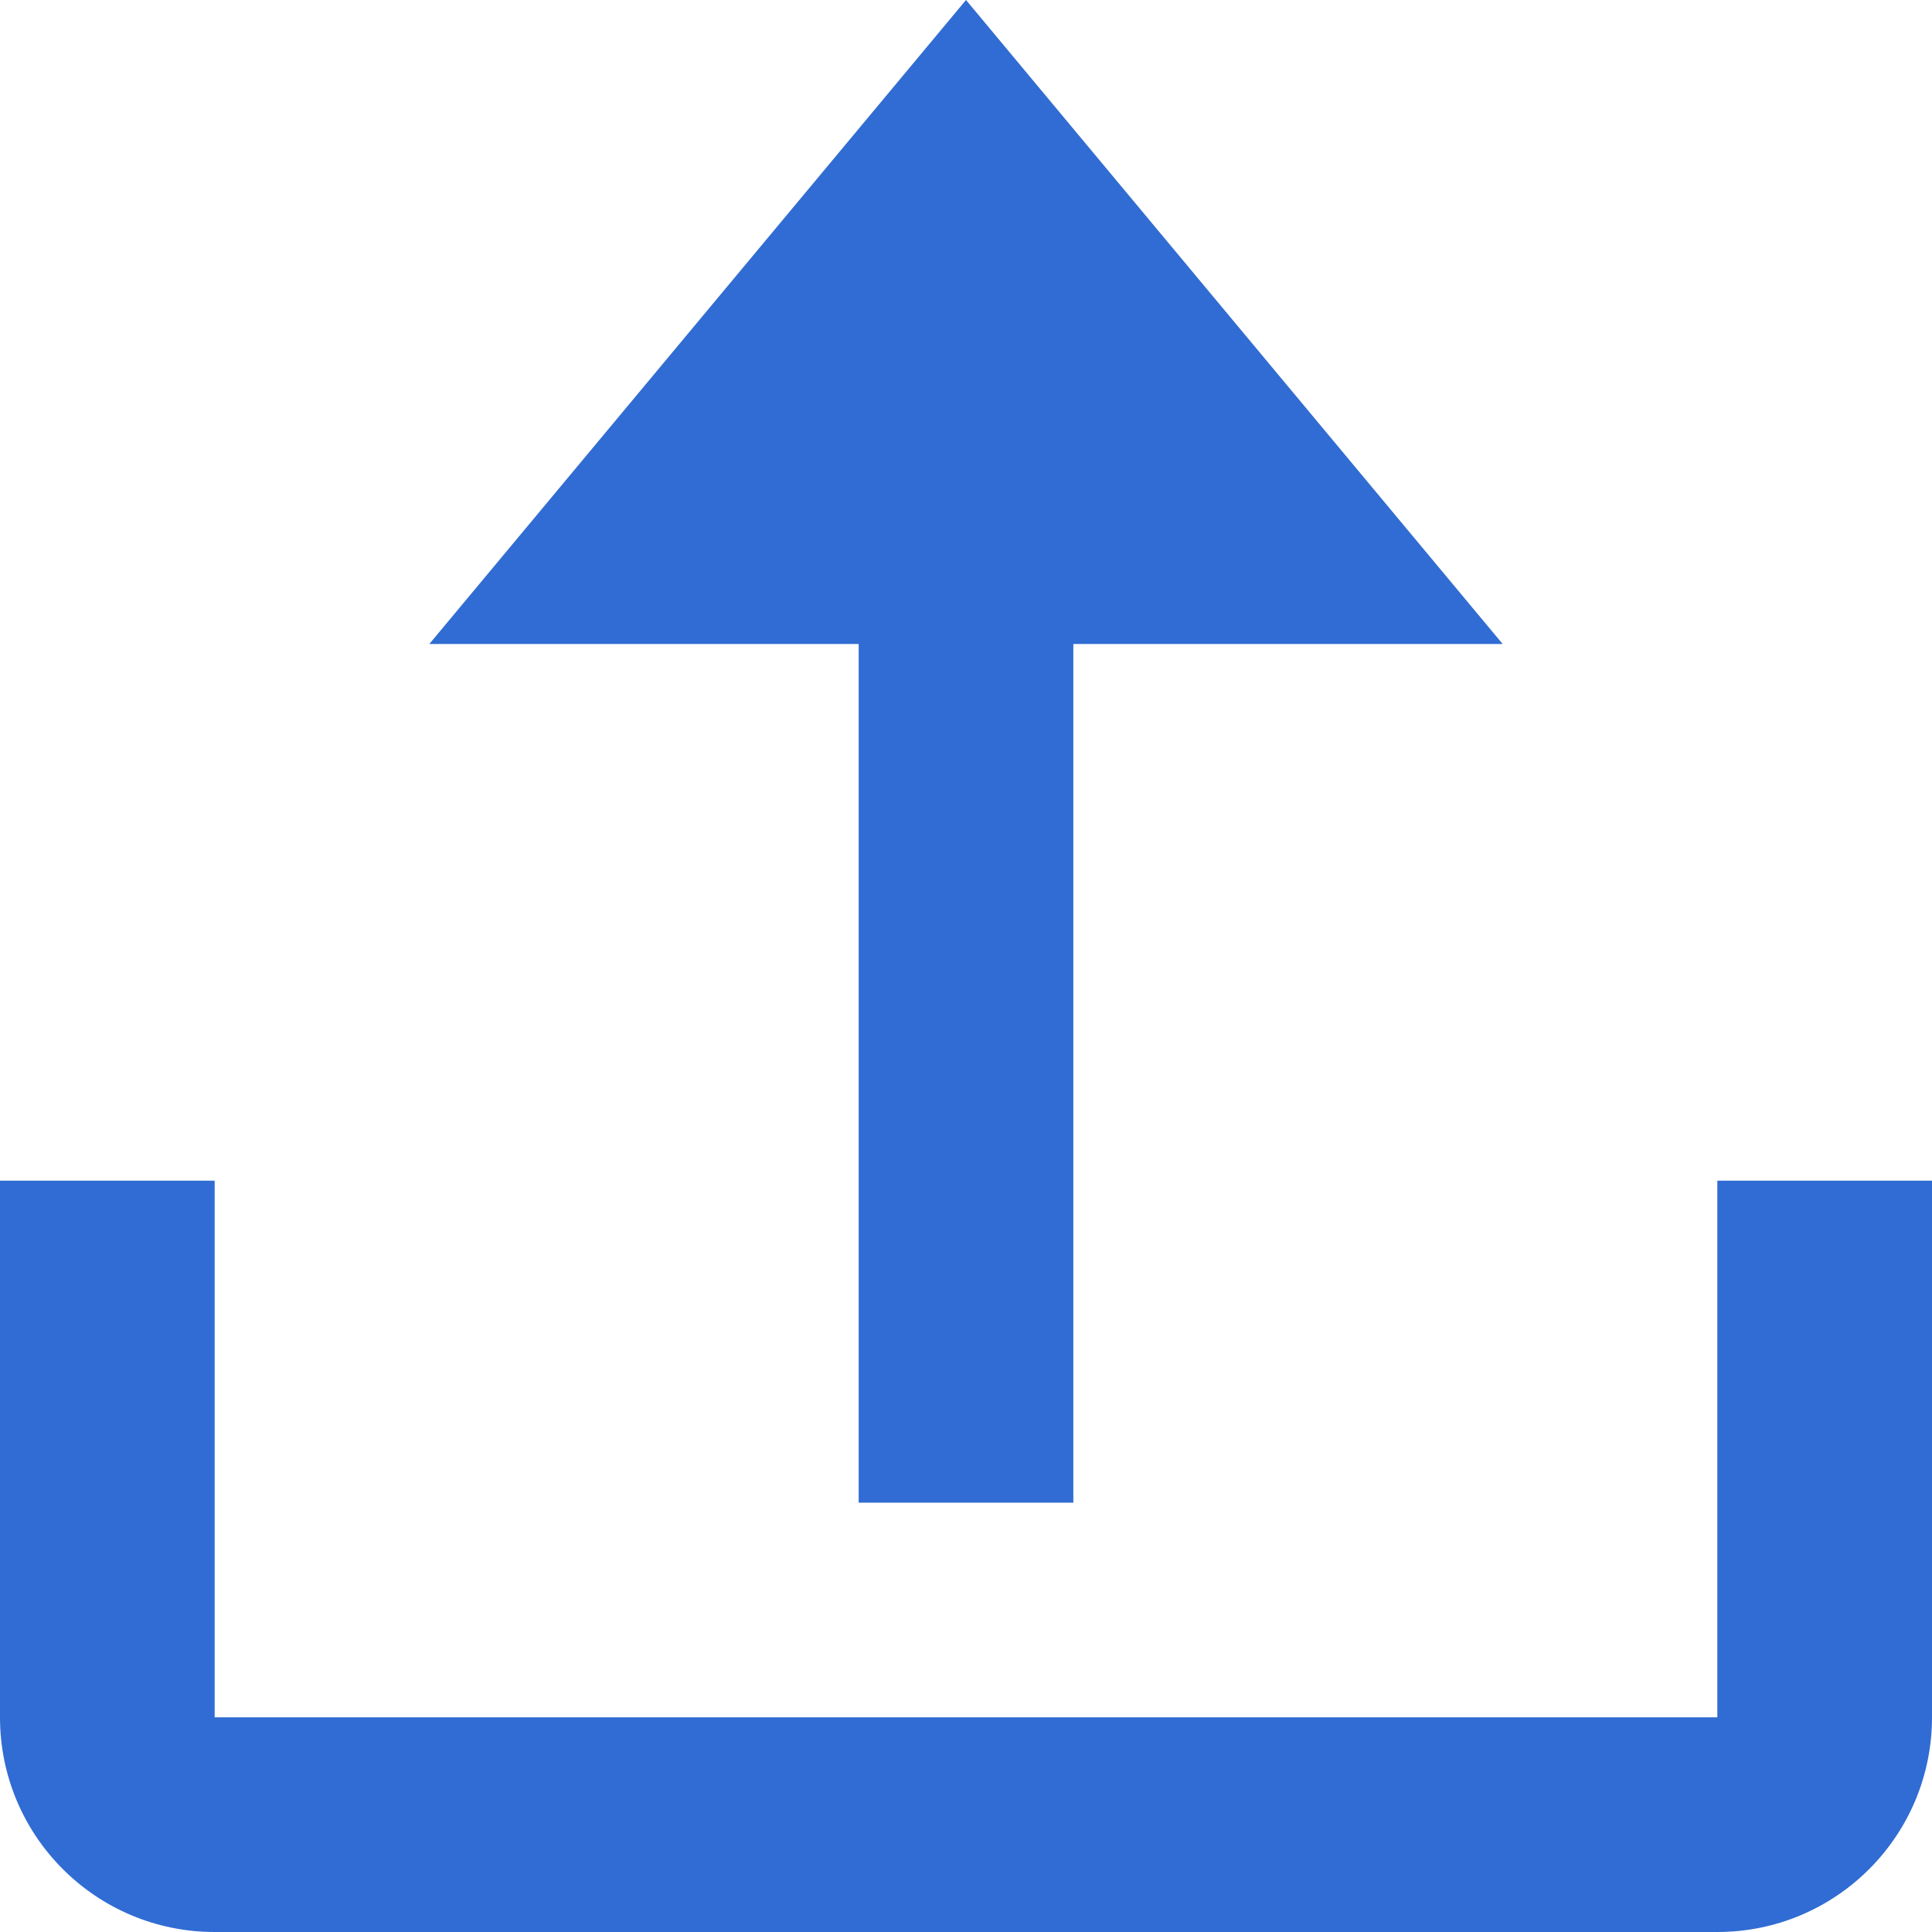 <?xml version="1.0" encoding="UTF-8"?>
<svg width="18px" height="18px" viewBox="0 0 18 18" version="1.1" xmlns="http://www.w3.org/2000/svg" xmlns:xlink="http://www.w3.org/1999/xlink">
    <title>A37E826D-B68A-47C6-92A4-378E4460E9FE</title>
    <g id="Page-1" stroke="none" stroke-width="1" fill="none" fill-rule="evenodd">
        <g id="Edition" transform="translate(-865, -1198)" fill="#306CD3" fill-rule="nonzero">
            <g id="contenu1" transform="translate(268, 170)">
                <g id="ajouts-pj" transform="translate(401, 1021)">
                    <path d="M198,18 L198,23 L212,23 L212,18 L214,18 L214,23 C214,24.105 213.105,25 212,25 L212,25 L198,25 C196.895,25 196,24.105 196,23 L196,23 L196,18 L198,18 Z M205,7 L210,13 L206,13 L206,21 L204,21 L204,13 L200,13 L205,7 Z" id="icon/upload"></path>
                </g>
            </g>
        </g>
    </g>
</svg>